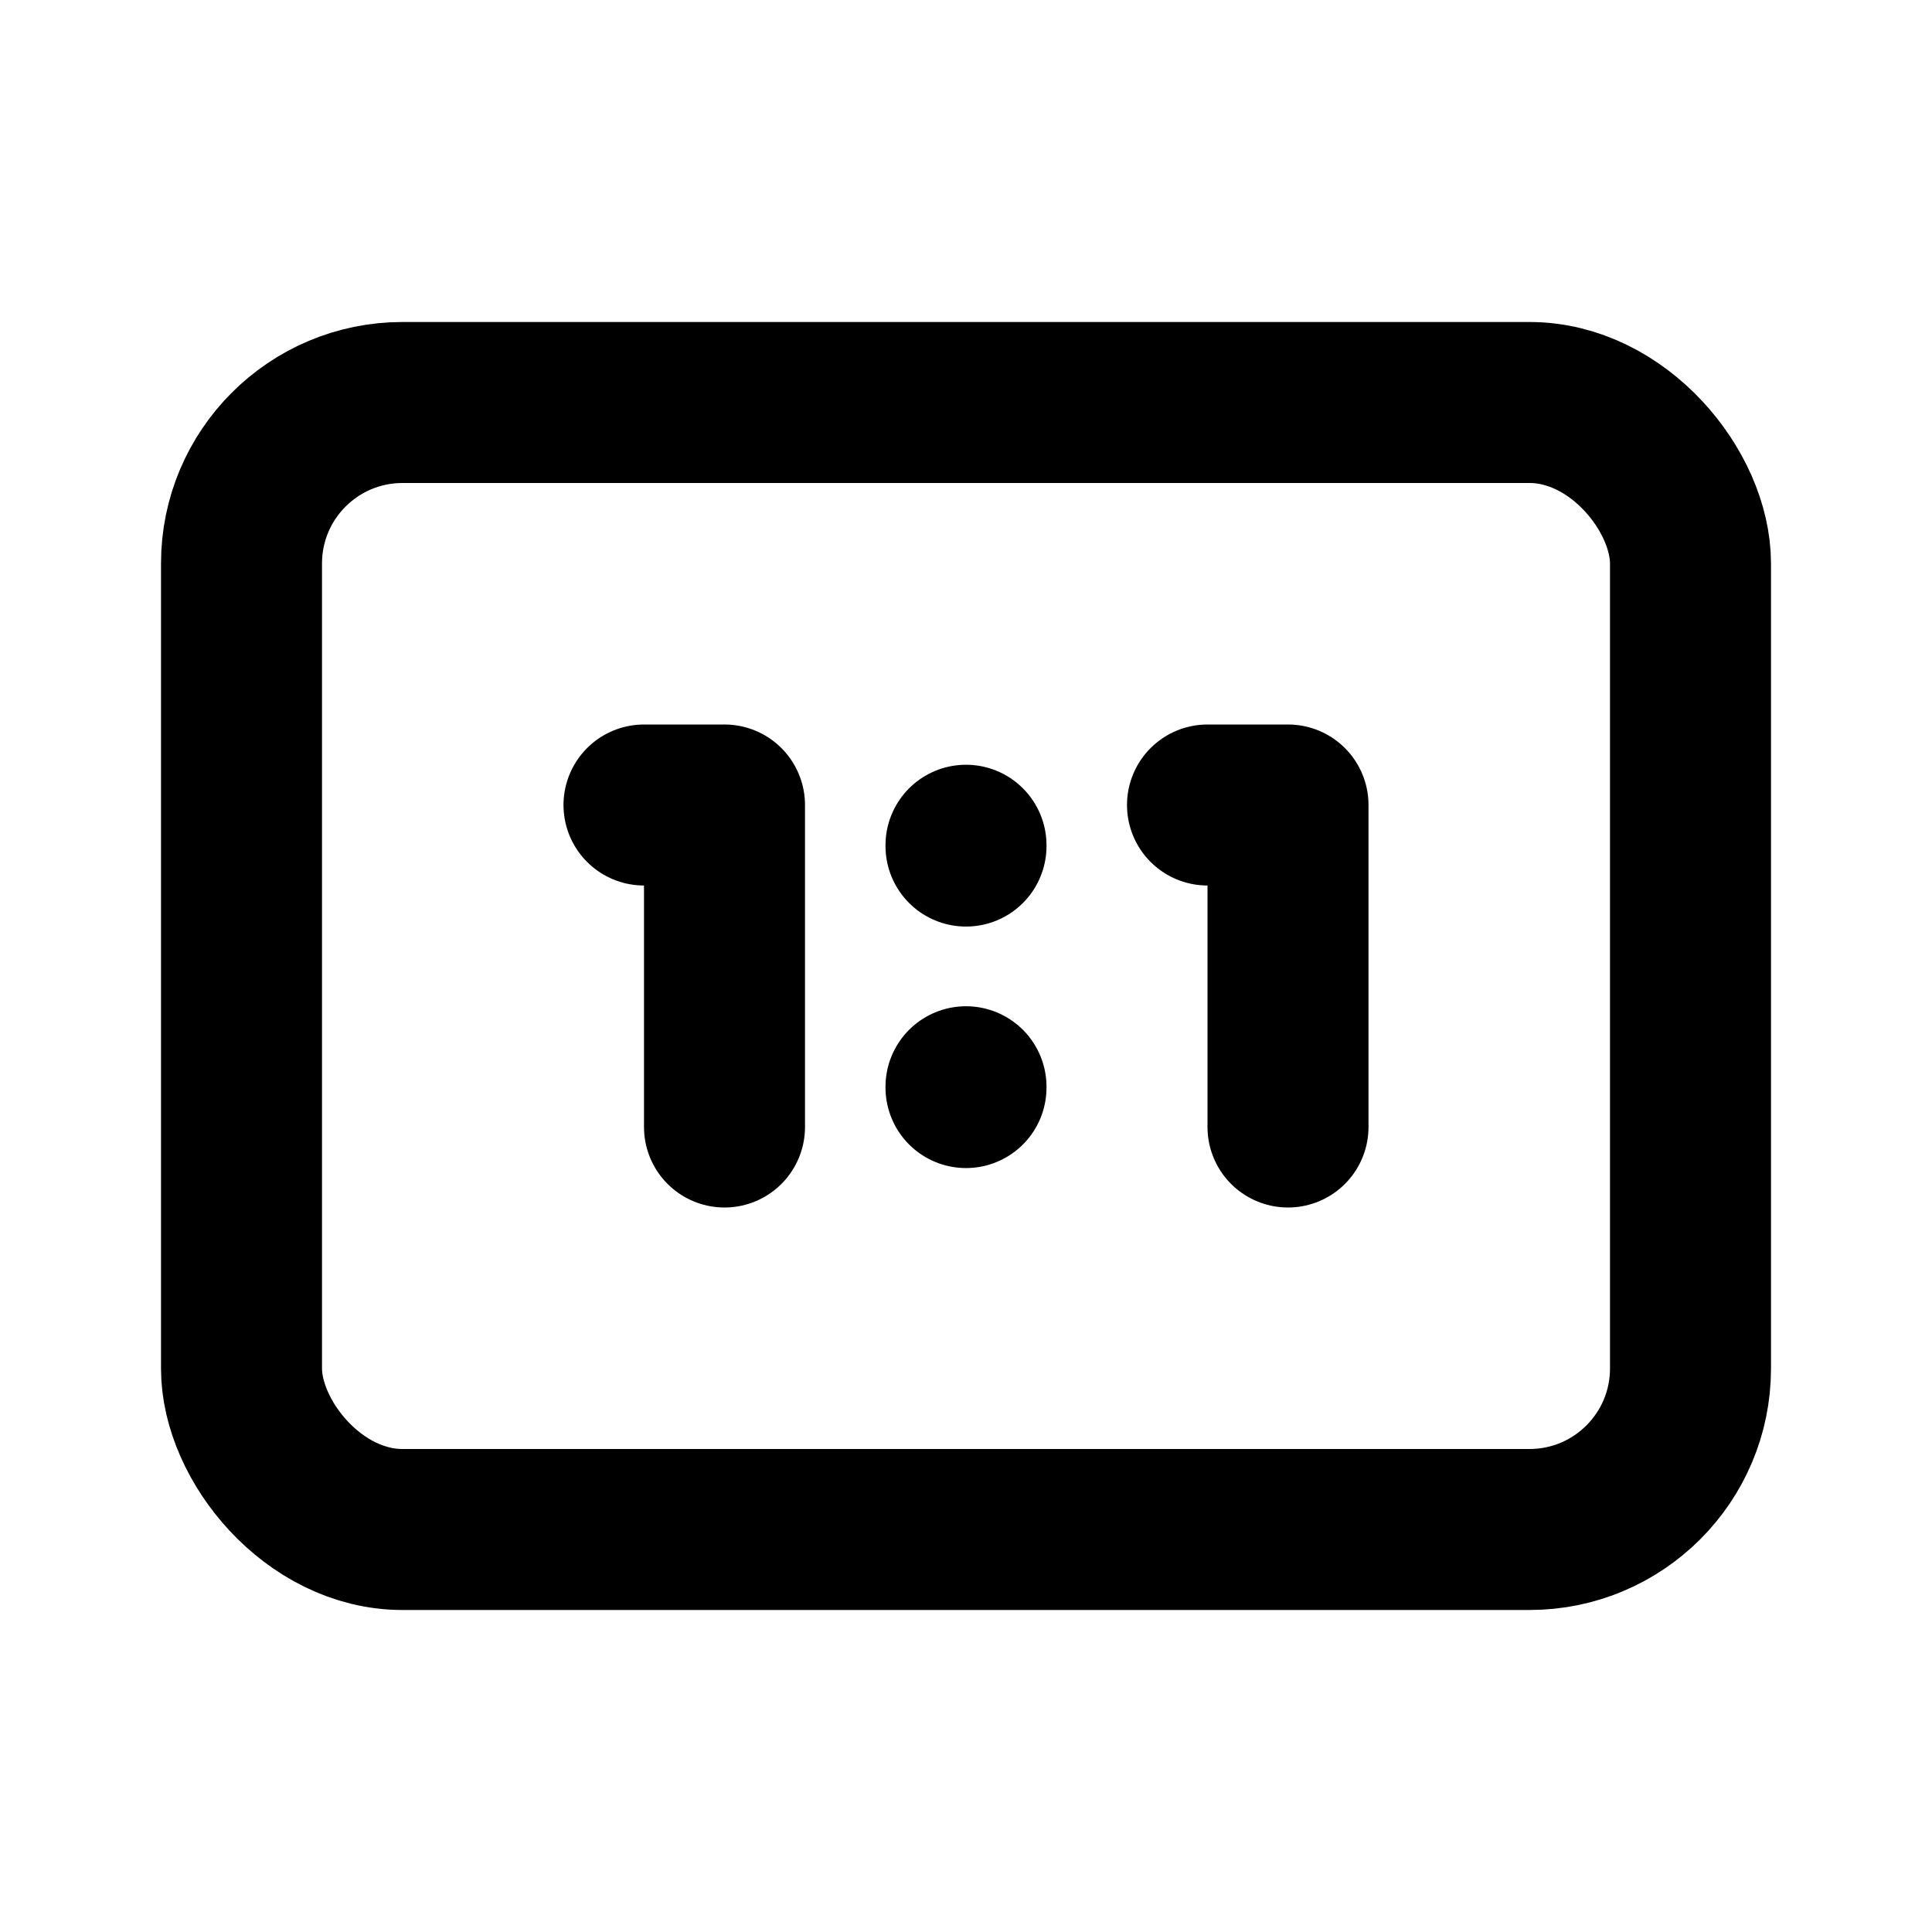 <svg viewBox="0 0 24 24" xmlns="http://www.w3.org/2000/svg"><g fill="none"><path d="M0 0h24v24H0Z"/><g stroke-linecap="round" stroke-width="2" stroke="#000" fill="none" stroke-linejoin="round"><rect width="18" height="14" x="3" y="5" rx="2"/><path d="M8 10h1v4"/><path d="M15 10h1v4"/><path d="M12 10.5l0 .01"/><path d="M12 13.5l0 .01"/></g></g></svg>